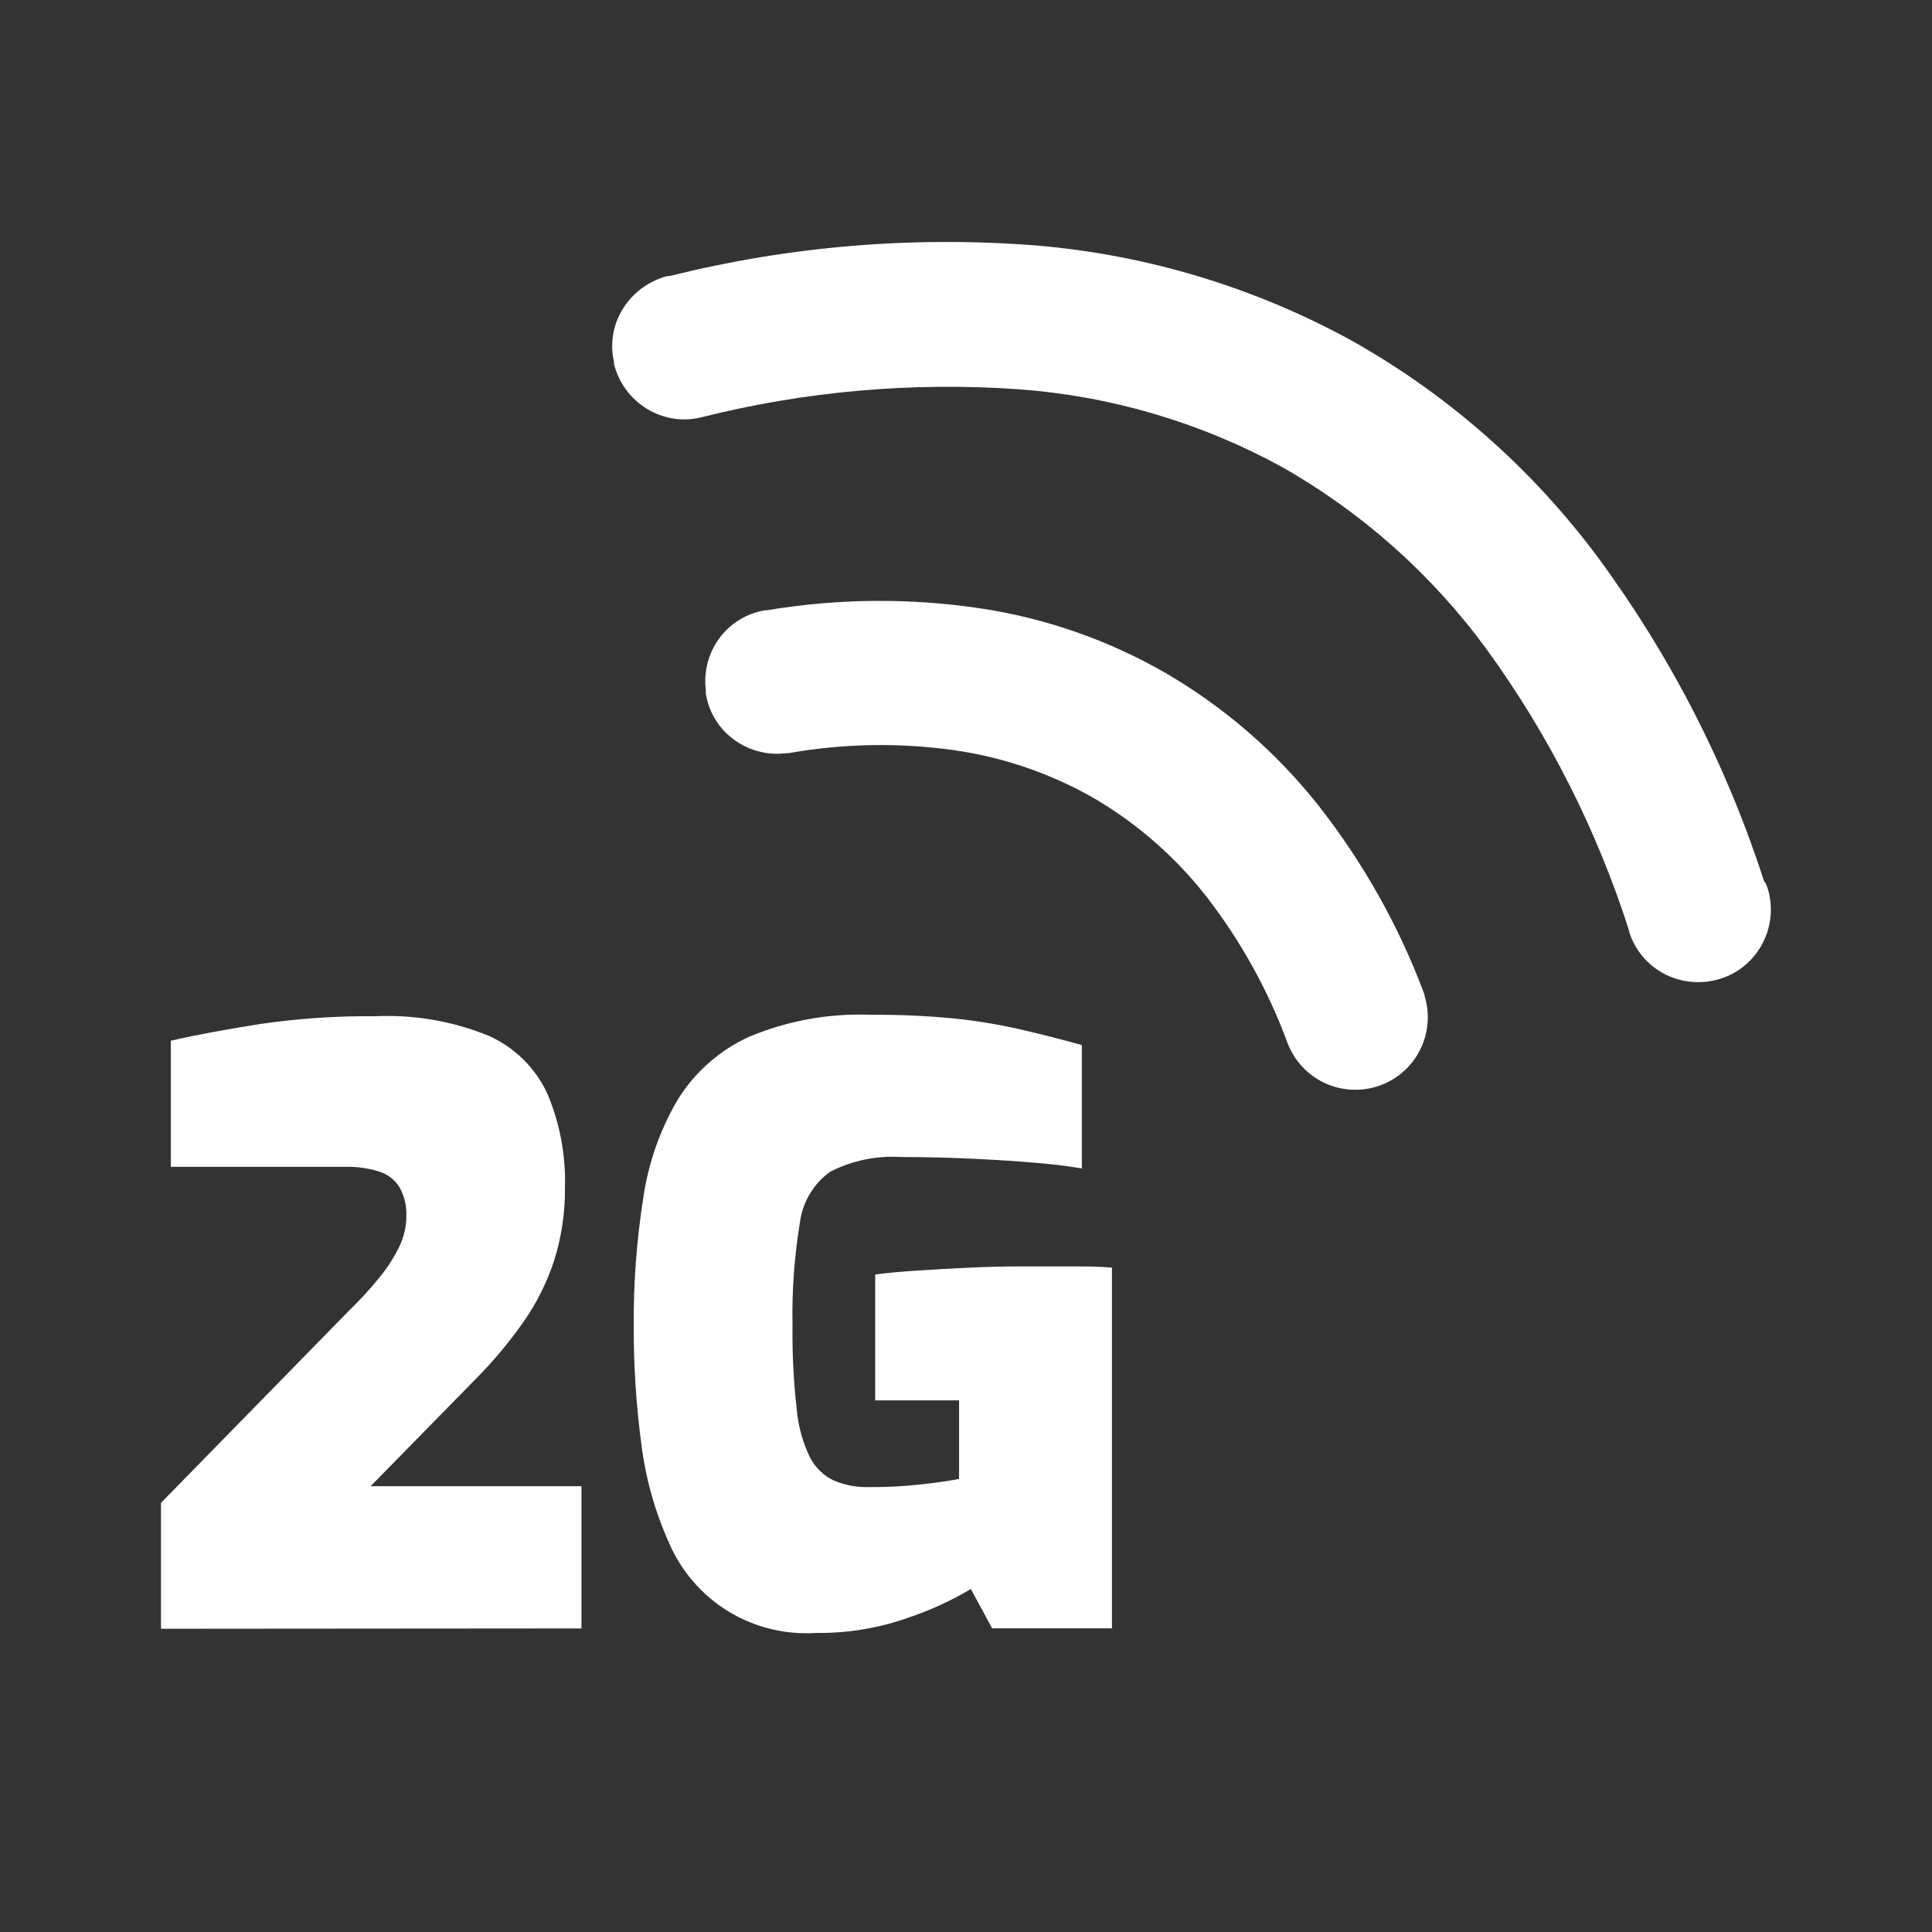 <svg width="24" height="24" viewBox="0 0 24 24" fill="none" xmlns="http://www.w3.org/2000/svg">
<rect x="0" y="0" width="24" height="24" fill="#333333" stroke="none"/>
<g clip-path="url(#clip0_1045_12437)">
<path d="M17.703 12.394C17.763 12.609 17.742 12.839 17.642 13.039C17.543 13.239 17.372 13.395 17.164 13.476C16.942 13.563 16.694 13.558 16.475 13.462C16.256 13.366 16.084 13.187 15.997 12.964C15.756 12.307 15.415 11.691 14.987 11.138C14.603 10.647 14.129 10.232 13.592 9.917C13.053 9.608 12.46 9.405 11.845 9.318C11.163 9.223 10.47 9.236 9.791 9.357H9.76C9.536 9.384 9.309 9.326 9.126 9.194C9.03 9.126 8.949 9.04 8.888 8.94C8.826 8.84 8.785 8.729 8.768 8.613V8.573C8.74 8.347 8.798 8.12 8.93 7.936C8.999 7.841 9.085 7.761 9.185 7.7C9.285 7.638 9.396 7.598 9.511 7.58H9.533C10.407 7.434 11.299 7.426 12.176 7.557C12.994 7.679 13.782 7.956 14.498 8.371C15.218 8.793 15.853 9.345 16.372 9.998C16.928 10.705 17.373 11.494 17.689 12.337C17.696 12.357 17.701 12.379 17.703 12.401V12.394ZM2 20.233V18.669L4.347 16.27C4.481 16.14 4.606 16.003 4.723 15.858C4.817 15.742 4.897 15.616 4.962 15.482C5.018 15.364 5.048 15.236 5.048 15.106C5.053 14.984 5.025 14.863 4.967 14.756C4.911 14.661 4.822 14.59 4.718 14.556C4.579 14.511 4.433 14.491 4.287 14.495H2.122V12.928C2.448 12.853 2.825 12.785 3.234 12.72C3.707 12.652 4.185 12.619 4.663 12.624C5.144 12.602 5.623 12.685 6.069 12.866C6.392 13.01 6.652 13.266 6.8 13.587C6.956 13.957 7.03 14.355 7.018 14.756C7.021 15.063 6.975 15.368 6.883 15.661C6.794 15.932 6.666 16.189 6.502 16.422C6.324 16.676 6.125 16.914 5.906 17.134L4.604 18.462H7.223V20.229L2 20.233ZM10.138 20.285C9.754 20.31 9.372 20.216 9.044 20.015C8.717 19.814 8.46 19.515 8.309 19.162C8.136 18.776 8.021 18.367 7.968 17.948C7.903 17.459 7.871 16.966 7.872 16.473C7.869 15.94 7.908 15.408 7.991 14.881C8.053 14.451 8.198 14.037 8.418 13.662C8.63 13.319 8.939 13.046 9.306 12.879C9.782 12.68 10.295 12.586 10.81 12.606C11.155 12.603 11.499 12.618 11.842 12.651C12.116 12.678 12.388 12.723 12.656 12.783C12.907 12.84 13.169 12.907 13.439 12.982V14.515C13.291 14.489 13.1 14.464 12.869 14.445C12.638 14.425 12.381 14.408 12.098 14.395C11.815 14.381 11.512 14.373 11.193 14.373C10.888 14.354 10.584 14.417 10.312 14.556C10.209 14.63 10.123 14.725 10.058 14.834C9.993 14.943 9.952 15.064 9.936 15.19C9.867 15.614 9.836 16.042 9.845 16.471C9.841 16.813 9.857 17.154 9.896 17.493C9.913 17.703 9.968 17.907 10.058 18.097C10.123 18.227 10.229 18.331 10.359 18.392C10.497 18.45 10.646 18.478 10.796 18.473C11.02 18.475 11.244 18.463 11.466 18.437C11.663 18.415 11.811 18.392 11.914 18.372V17.396H10.872V15.833C11.02 15.812 11.198 15.796 11.406 15.783C11.614 15.77 11.824 15.757 12.046 15.747C12.267 15.737 12.467 15.732 12.649 15.732C12.894 15.732 13.108 15.732 13.3 15.732C13.492 15.732 13.657 15.732 13.813 15.747V20.228H12.325L12.06 19.739C11.819 19.883 11.564 20 11.299 20.09C10.927 20.224 10.533 20.29 10.138 20.285ZM21.958 11.032C22.027 11.256 22.007 11.498 21.901 11.707C21.848 11.813 21.774 11.907 21.685 11.984C21.595 12.062 21.491 12.12 21.378 12.156C21.151 12.23 20.904 12.212 20.69 12.106C20.584 12.053 20.489 11.979 20.412 11.889C20.334 11.798 20.276 11.694 20.239 11.58V11.567C19.838 10.31 19.238 9.125 18.462 8.058C17.783 7.133 16.915 6.361 15.916 5.796C14.912 5.248 13.802 4.92 12.661 4.836C11.333 4.742 9.998 4.86 8.707 5.185C8.594 5.213 8.476 5.217 8.361 5.199C8.245 5.18 8.135 5.139 8.035 5.078C7.832 4.953 7.685 4.753 7.627 4.521V4.495C7.575 4.268 7.615 4.03 7.739 3.833C7.865 3.633 8.063 3.488 8.292 3.429H8.318C9.808 3.057 11.348 2.929 12.879 3.05C14.249 3.166 15.579 3.568 16.785 4.228C17.985 4.901 19.029 5.82 19.85 6.924C20.749 8.143 21.446 9.499 21.912 10.941C21.933 10.968 21.948 10.999 21.956 11.032H21.958Z" fill="#fff"/>
</g>
<defs>
<clipPath id="clip0_1045_12437">
<rect width="20" height="17.285" fill="white" transform="translate(2 3)"/>
</clipPath>
</defs>
</svg>
